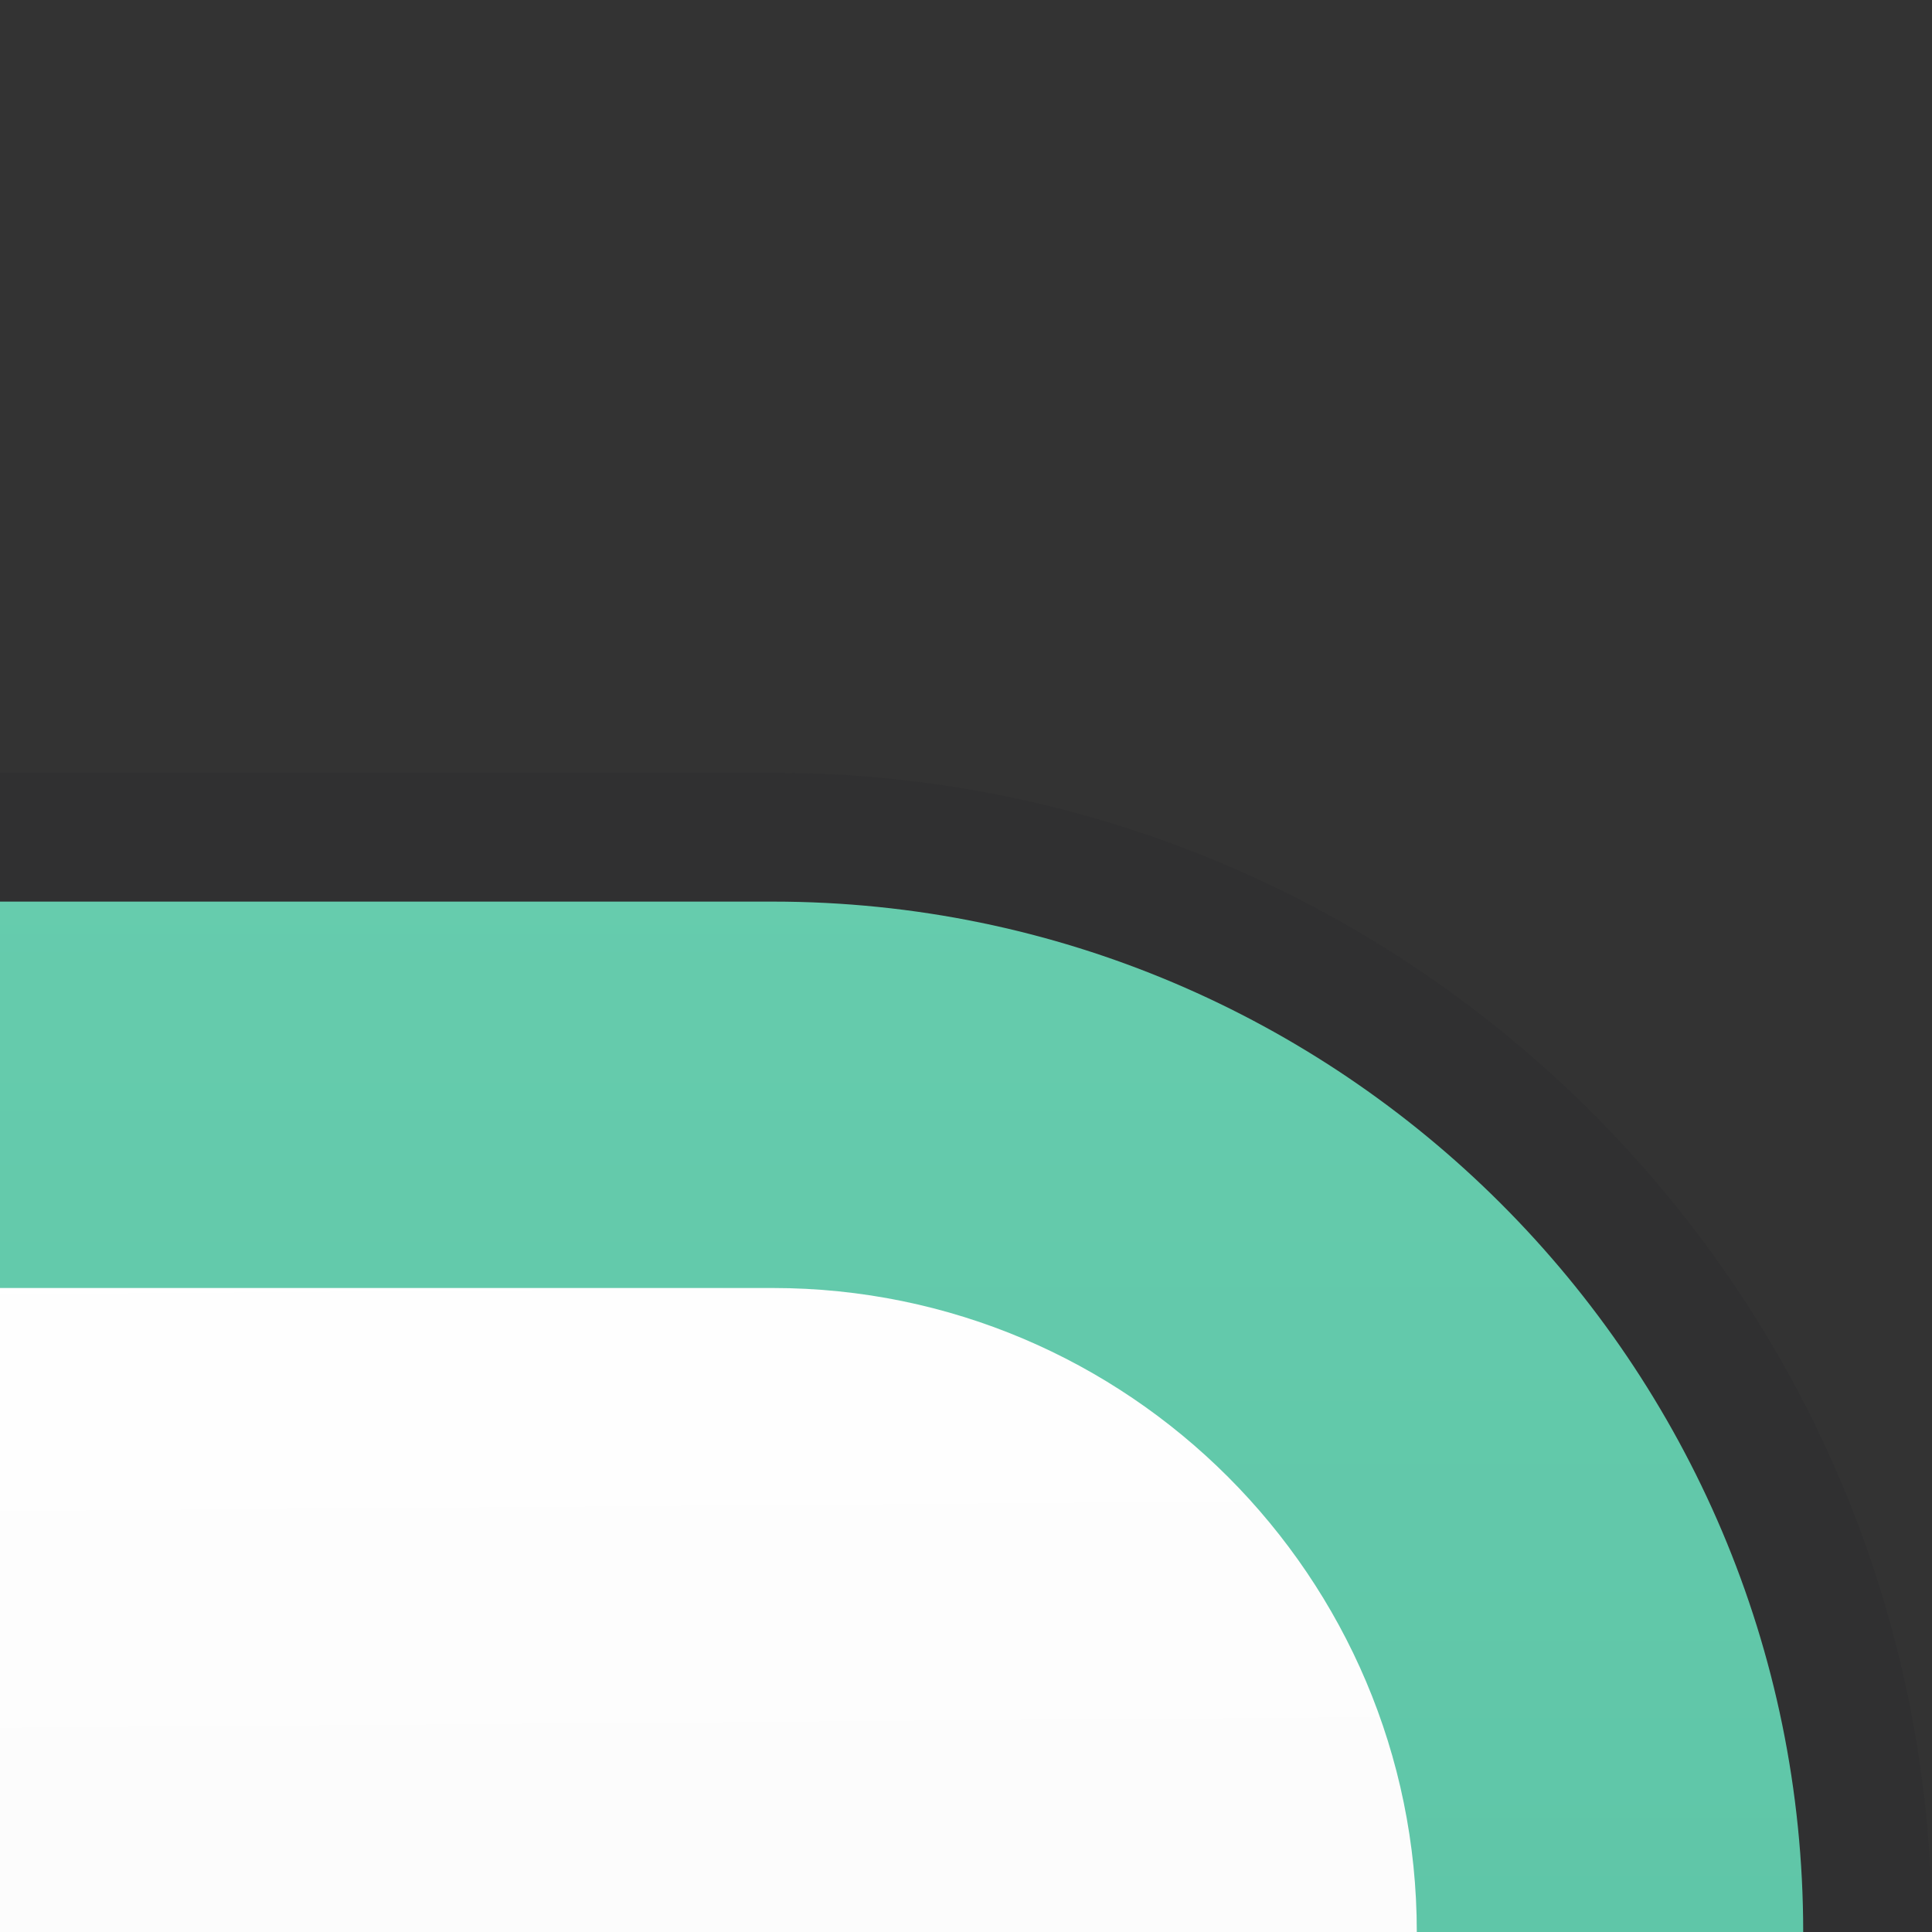 <?xml version="1.0" encoding="UTF-8"?>
<!DOCTYPE svg PUBLIC "-//W3C//DTD SVG 1.1 Tiny//EN" "http://www.w3.org/Graphics/SVG/1.1/DTD/svg11-tiny.dtd">
<svg baseProfile="tiny" height="15px" version="1.1" viewBox="0 0 15 15" width="15px" x="0px" xmlns="http://www.w3.org/2000/svg" xmlns:xlink="http://www.w3.org/1999/xlink" y="0px">
<rect x="0" y="0" width="15" height="15" fill="#333333" stroke="none"/>
<g>
<path d="M15,15c0-4.963-4.038-9-9-9H0v9H15z" fill="#14141E" fill-opacity="0.1" fill-rule="evenodd" stroke-opacity="0.1"/>
<linearGradient gradientUnits="userSpaceOnUse" id="SVGID_1_" x1="6.282" x2="5.955" y1="51.206" y2="9.163">
<stop offset="0" style="stop-color:#E6E6E6"/>
<stop offset="1" style="stop-color:#FFFFFF"/>
</linearGradient>
<path d="M12,15c0-3.309-2.691-6-6-6H0v6H12z" fill="url(#SVGID_1_)" fill-rule="evenodd"/>
<linearGradient gradientUnits="userSpaceOnUse" id="SVGID_2_" x1="7" x2="7" y1="6.567" y2="54.57">
<stop offset="0" style="stop-color:#66CCAD"/>
<stop offset="1" style="stop-color:#3FA990"/>
</linearGradient>
<path d="M6,7H0v3h6c2.757,0,5,2.243,5,5h3C14,10.589,10.411,7,6,7z   " fill="url(#SVGID_2_)" fill-rule="evenodd"/>
<rect fill="none" fill-rule="evenodd" height="15" width="15"/>
</g>
</svg>
